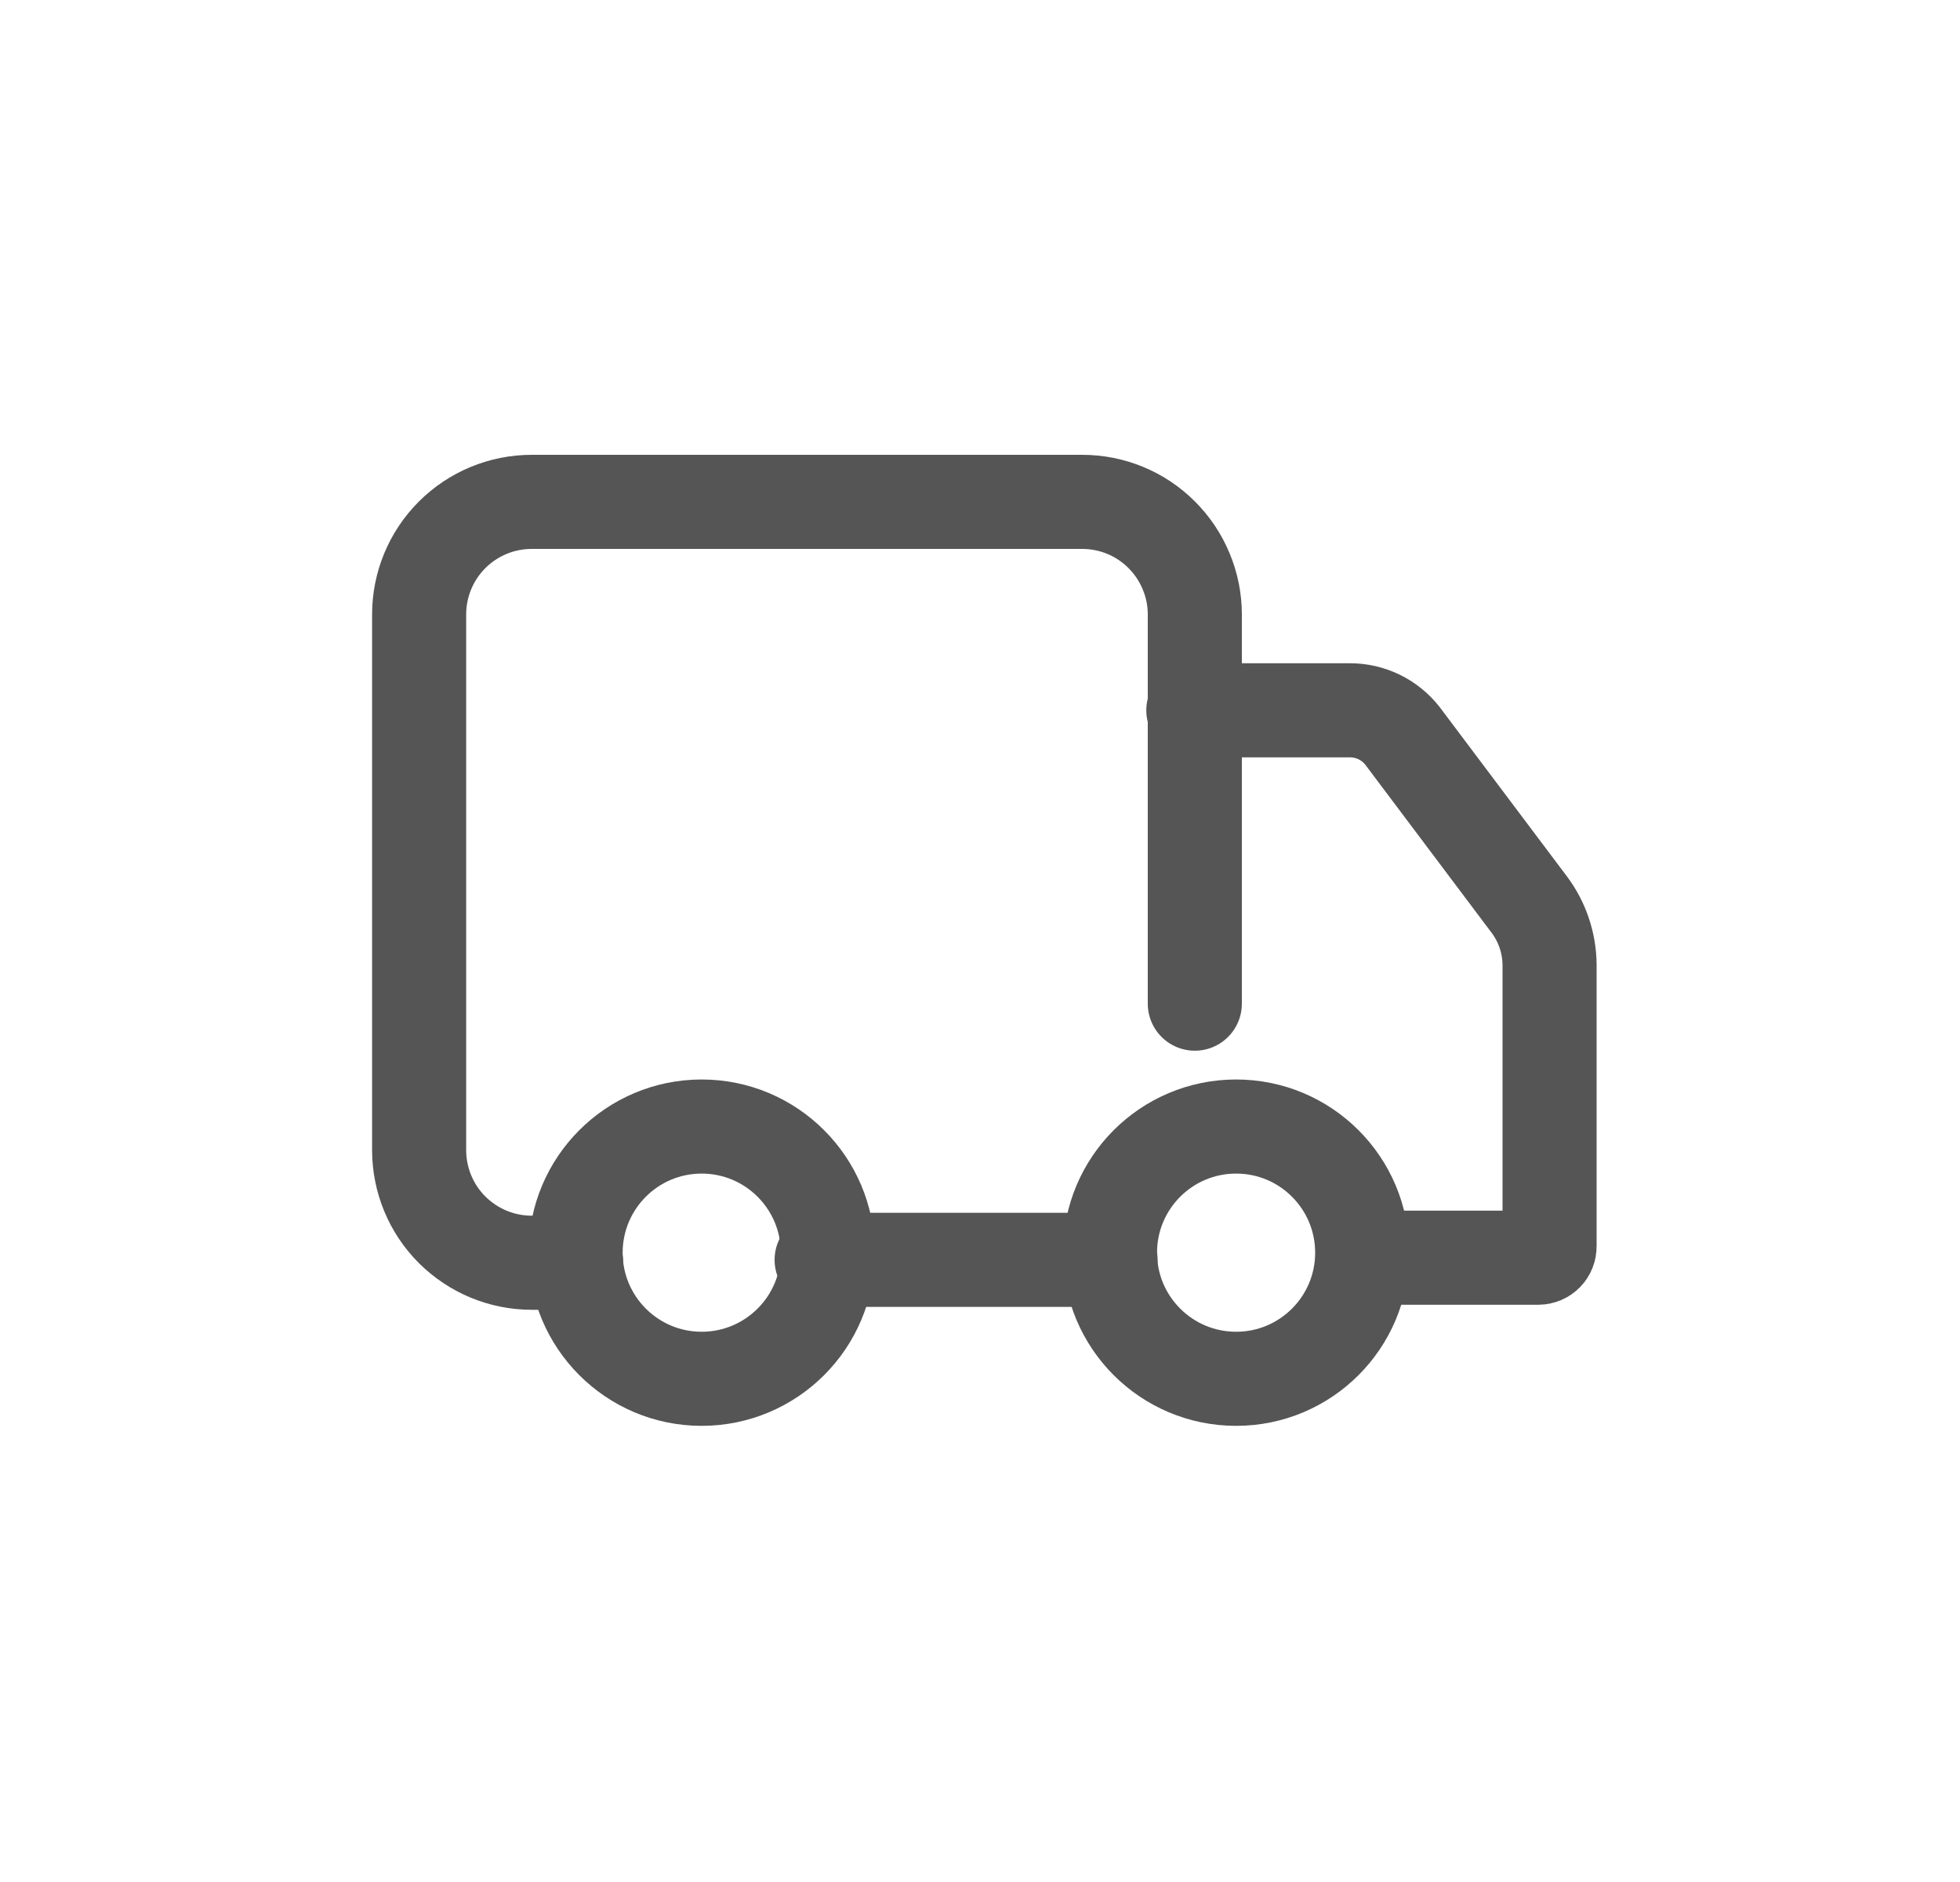 <svg width="25" height="24" viewBox="0 0 25 24" fill="none" xmlns="http://www.w3.org/2000/svg">
<path d="M7.349 16.103H6.782C6.401 16.103 6.036 15.951 5.766 15.682C5.497 15.413 5.346 15.047 5.346 14.666V7.836C5.346 7.455 5.497 7.09 5.766 6.821C6.036 6.551 6.401 6.4 6.782 6.4H13.803C13.992 6.4 14.179 6.437 14.353 6.509C14.527 6.581 14.686 6.687 14.819 6.821C14.952 6.954 15.058 7.112 15.13 7.287C15.203 7.461 15.24 7.648 15.24 7.836V12.799" stroke="#555555" stroke-width="1.2" stroke-linecap="round" stroke-linejoin="round"/>
<path d="M15.221 9.058H17.219C17.348 9.058 17.474 9.087 17.59 9.143C17.706 9.199 17.807 9.281 17.887 9.382L19.507 11.537C19.673 11.759 19.763 12.028 19.765 12.305V15.895C19.765 15.934 19.75 15.97 19.723 15.997C19.696 16.024 19.659 16.039 19.621 16.039H17.435" stroke="#555555" stroke-width="1.2" stroke-linecap="round" stroke-linejoin="round"/>
<path d="M15.767 17.583C16.655 17.583 17.375 16.863 17.375 15.975C17.375 15.086 16.655 14.366 15.767 14.366C14.878 14.366 14.158 15.086 14.158 15.975C14.158 16.863 14.878 17.583 15.767 17.583Z" stroke="#555555" stroke-width="1.2" stroke-linecap="round" stroke-linejoin="round"/>
<path d="M8.95 17.583C9.838 17.583 10.559 16.863 10.559 15.975C10.559 15.086 9.838 14.366 8.95 14.366C8.062 14.366 7.342 15.086 7.342 15.975C7.342 16.863 8.062 17.583 8.95 17.583Z" stroke="#555555" stroke-width="1.2" stroke-linecap="round" stroke-linejoin="round"/>
<path d="M14.165 16.066H10.48" stroke="#555555" stroke-width="1.2" stroke-linecap="round" stroke-linejoin="round"/>
</svg>
